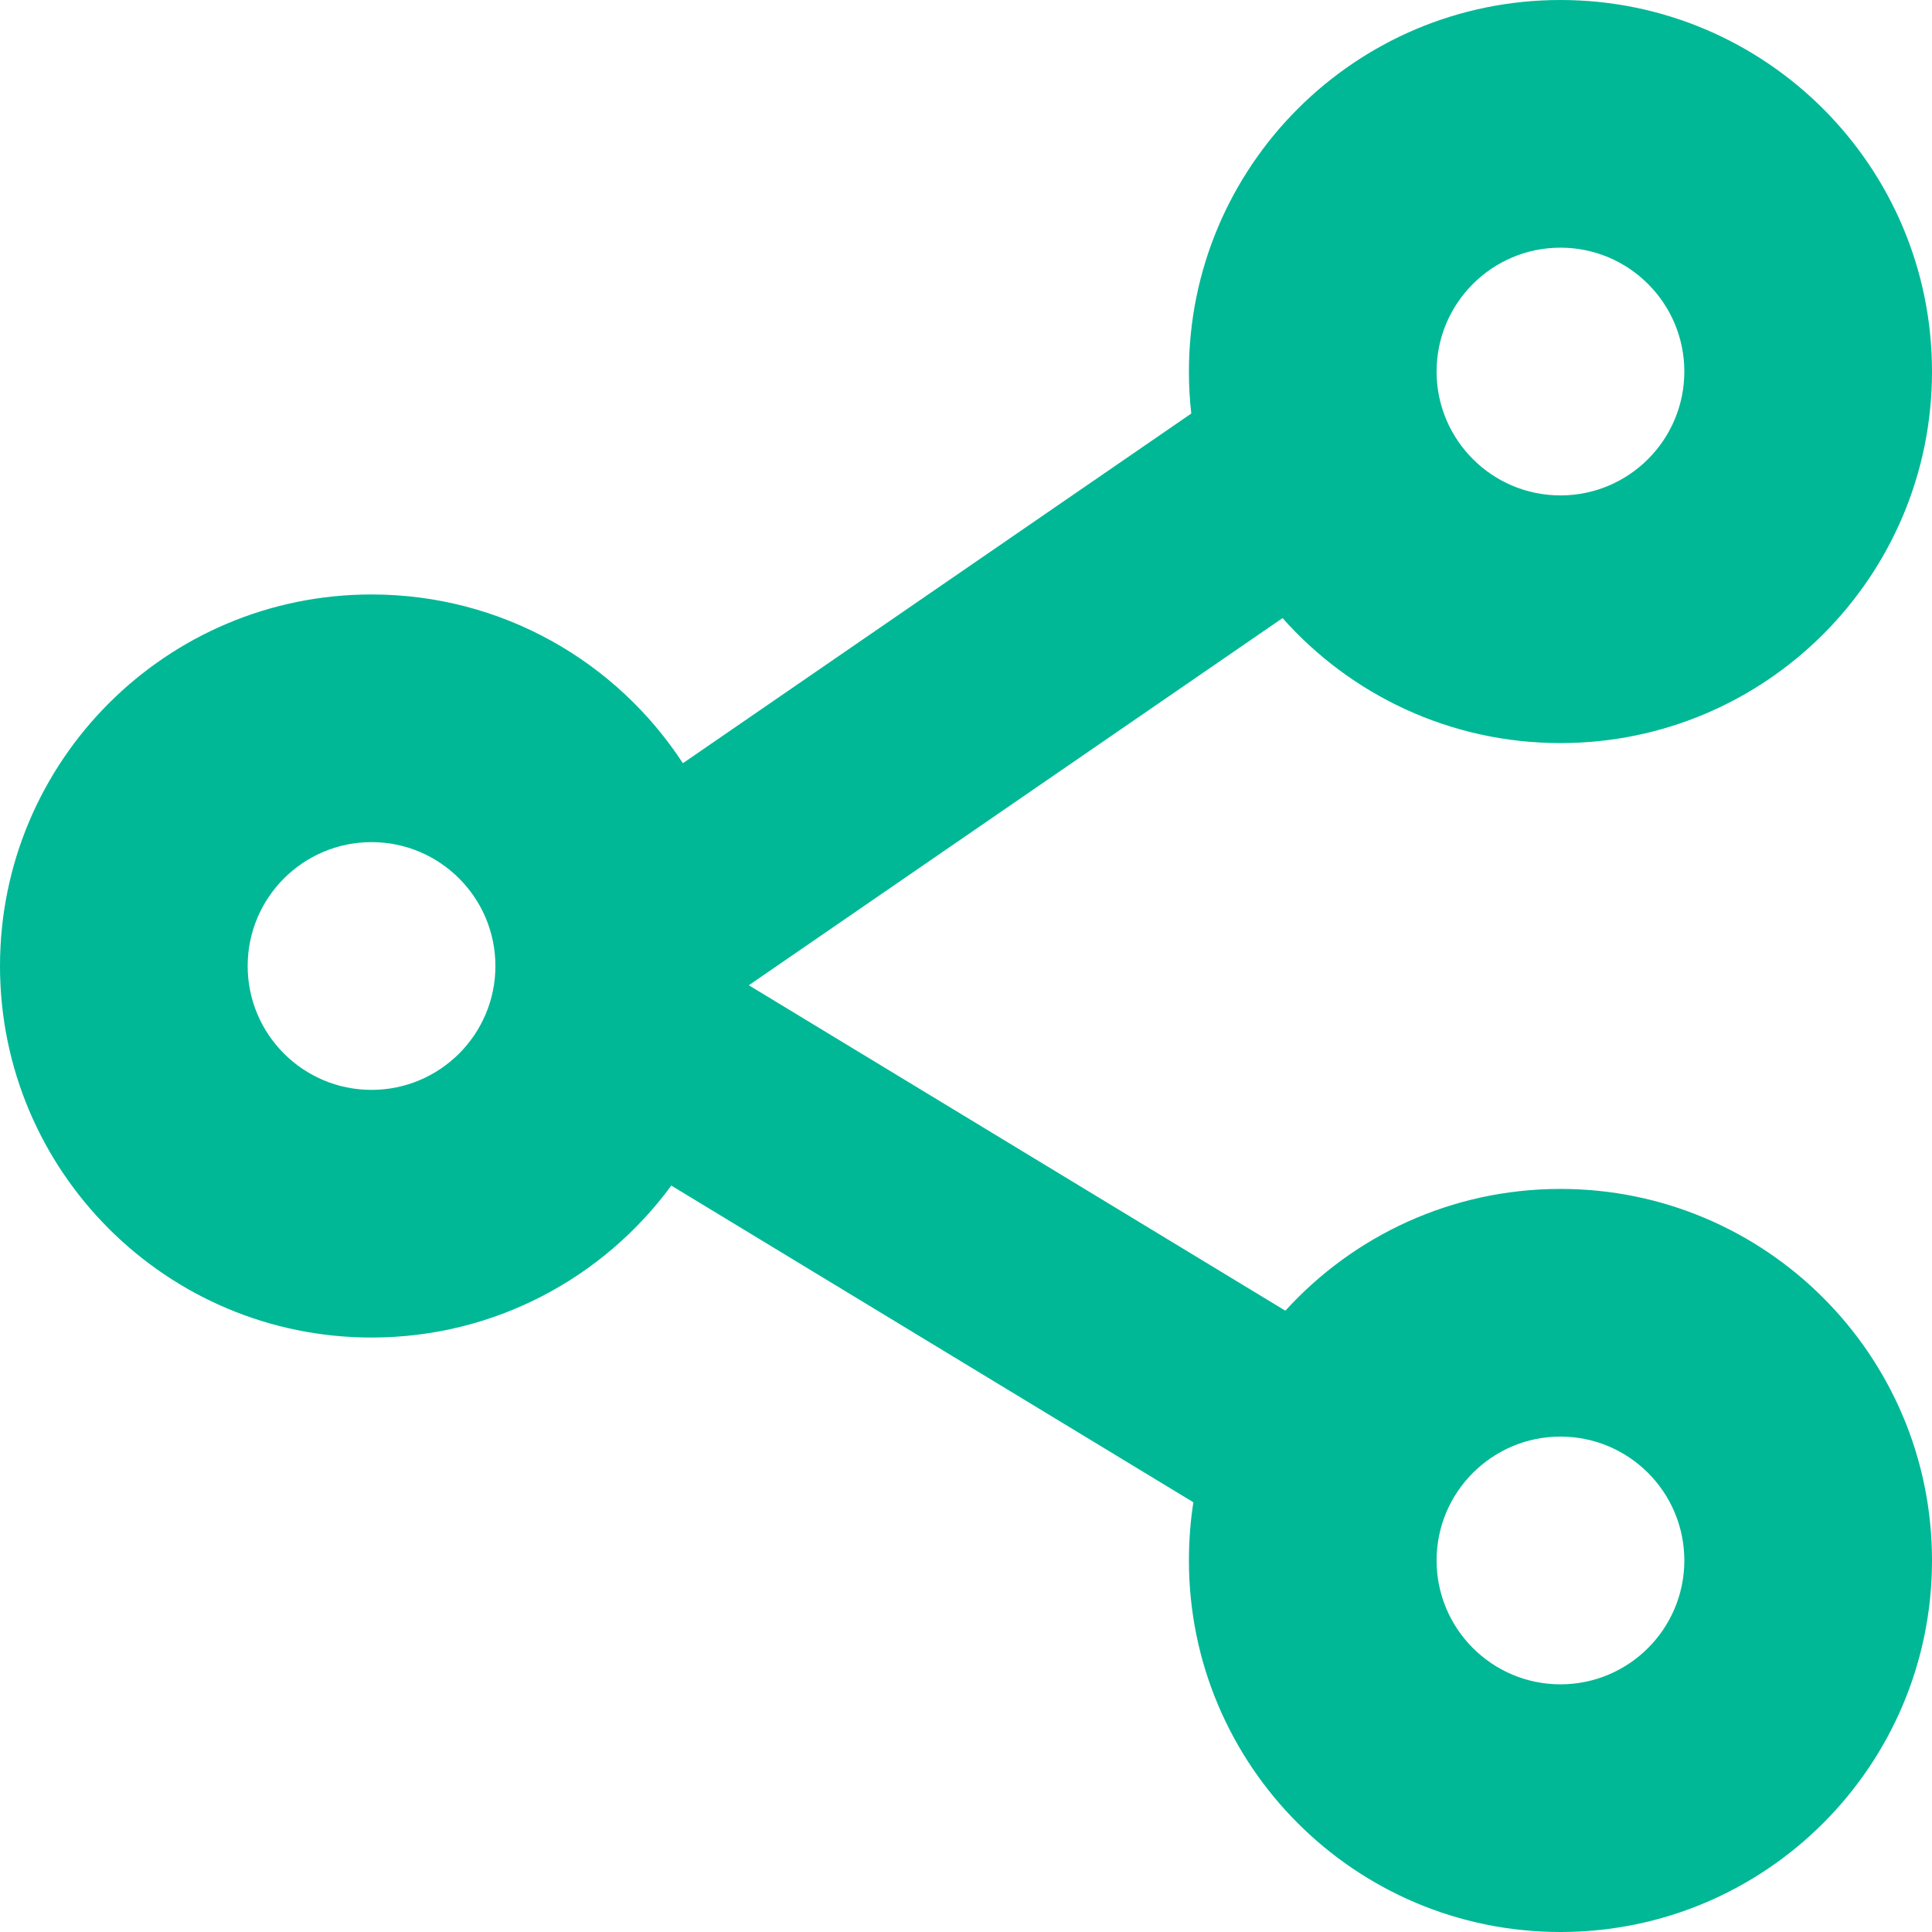 <svg xmlns="http://www.w3.org/2000/svg" width="26" height="26" viewBox="0 0 26 26">
    <path fill="#00B896" fill-rule="evenodd" d="M21 0c2.761 0 5 2.239 5 5s-2.239 5-5 5c-1.488 0-2.824-.65-3.74-1.682l-7.183 4.941 7.221 4.38C18.213 16.632 19.533 16 21 16c2.761 0 5 2.239 5 5s-2.239 5-5 5-5-2.239-5-5c0-.266.02-.528.06-.783l-7.026-4.262C8.124 17.195 6.656 18 5 18c-2.761 0-5-2.239-5-5s2.239-5 5-5c1.755 0 3.298.904 4.19 2.271l6.842-4.706C16.01 5.379 16 5.19 16 5c0-2.761 2.239-5 5-5zm0 19.333c-.92 0-1.667.747-1.667 1.667s.747 1.667 1.667 1.667 1.667-.747 1.667-1.667-.747-1.667-1.667-1.667zm-16-8c-.92 0-1.667.747-1.667 1.667S4.08 14.667 5 14.667 6.667 13.92 6.667 13 5.92 11.333 5 11.333zm16-8c-.92 0-1.667.747-1.667 1.667S20.08 6.667 21 6.667 22.667 5.92 22.667 5 21.92 3.333 21 3.333z"/>
</svg>
